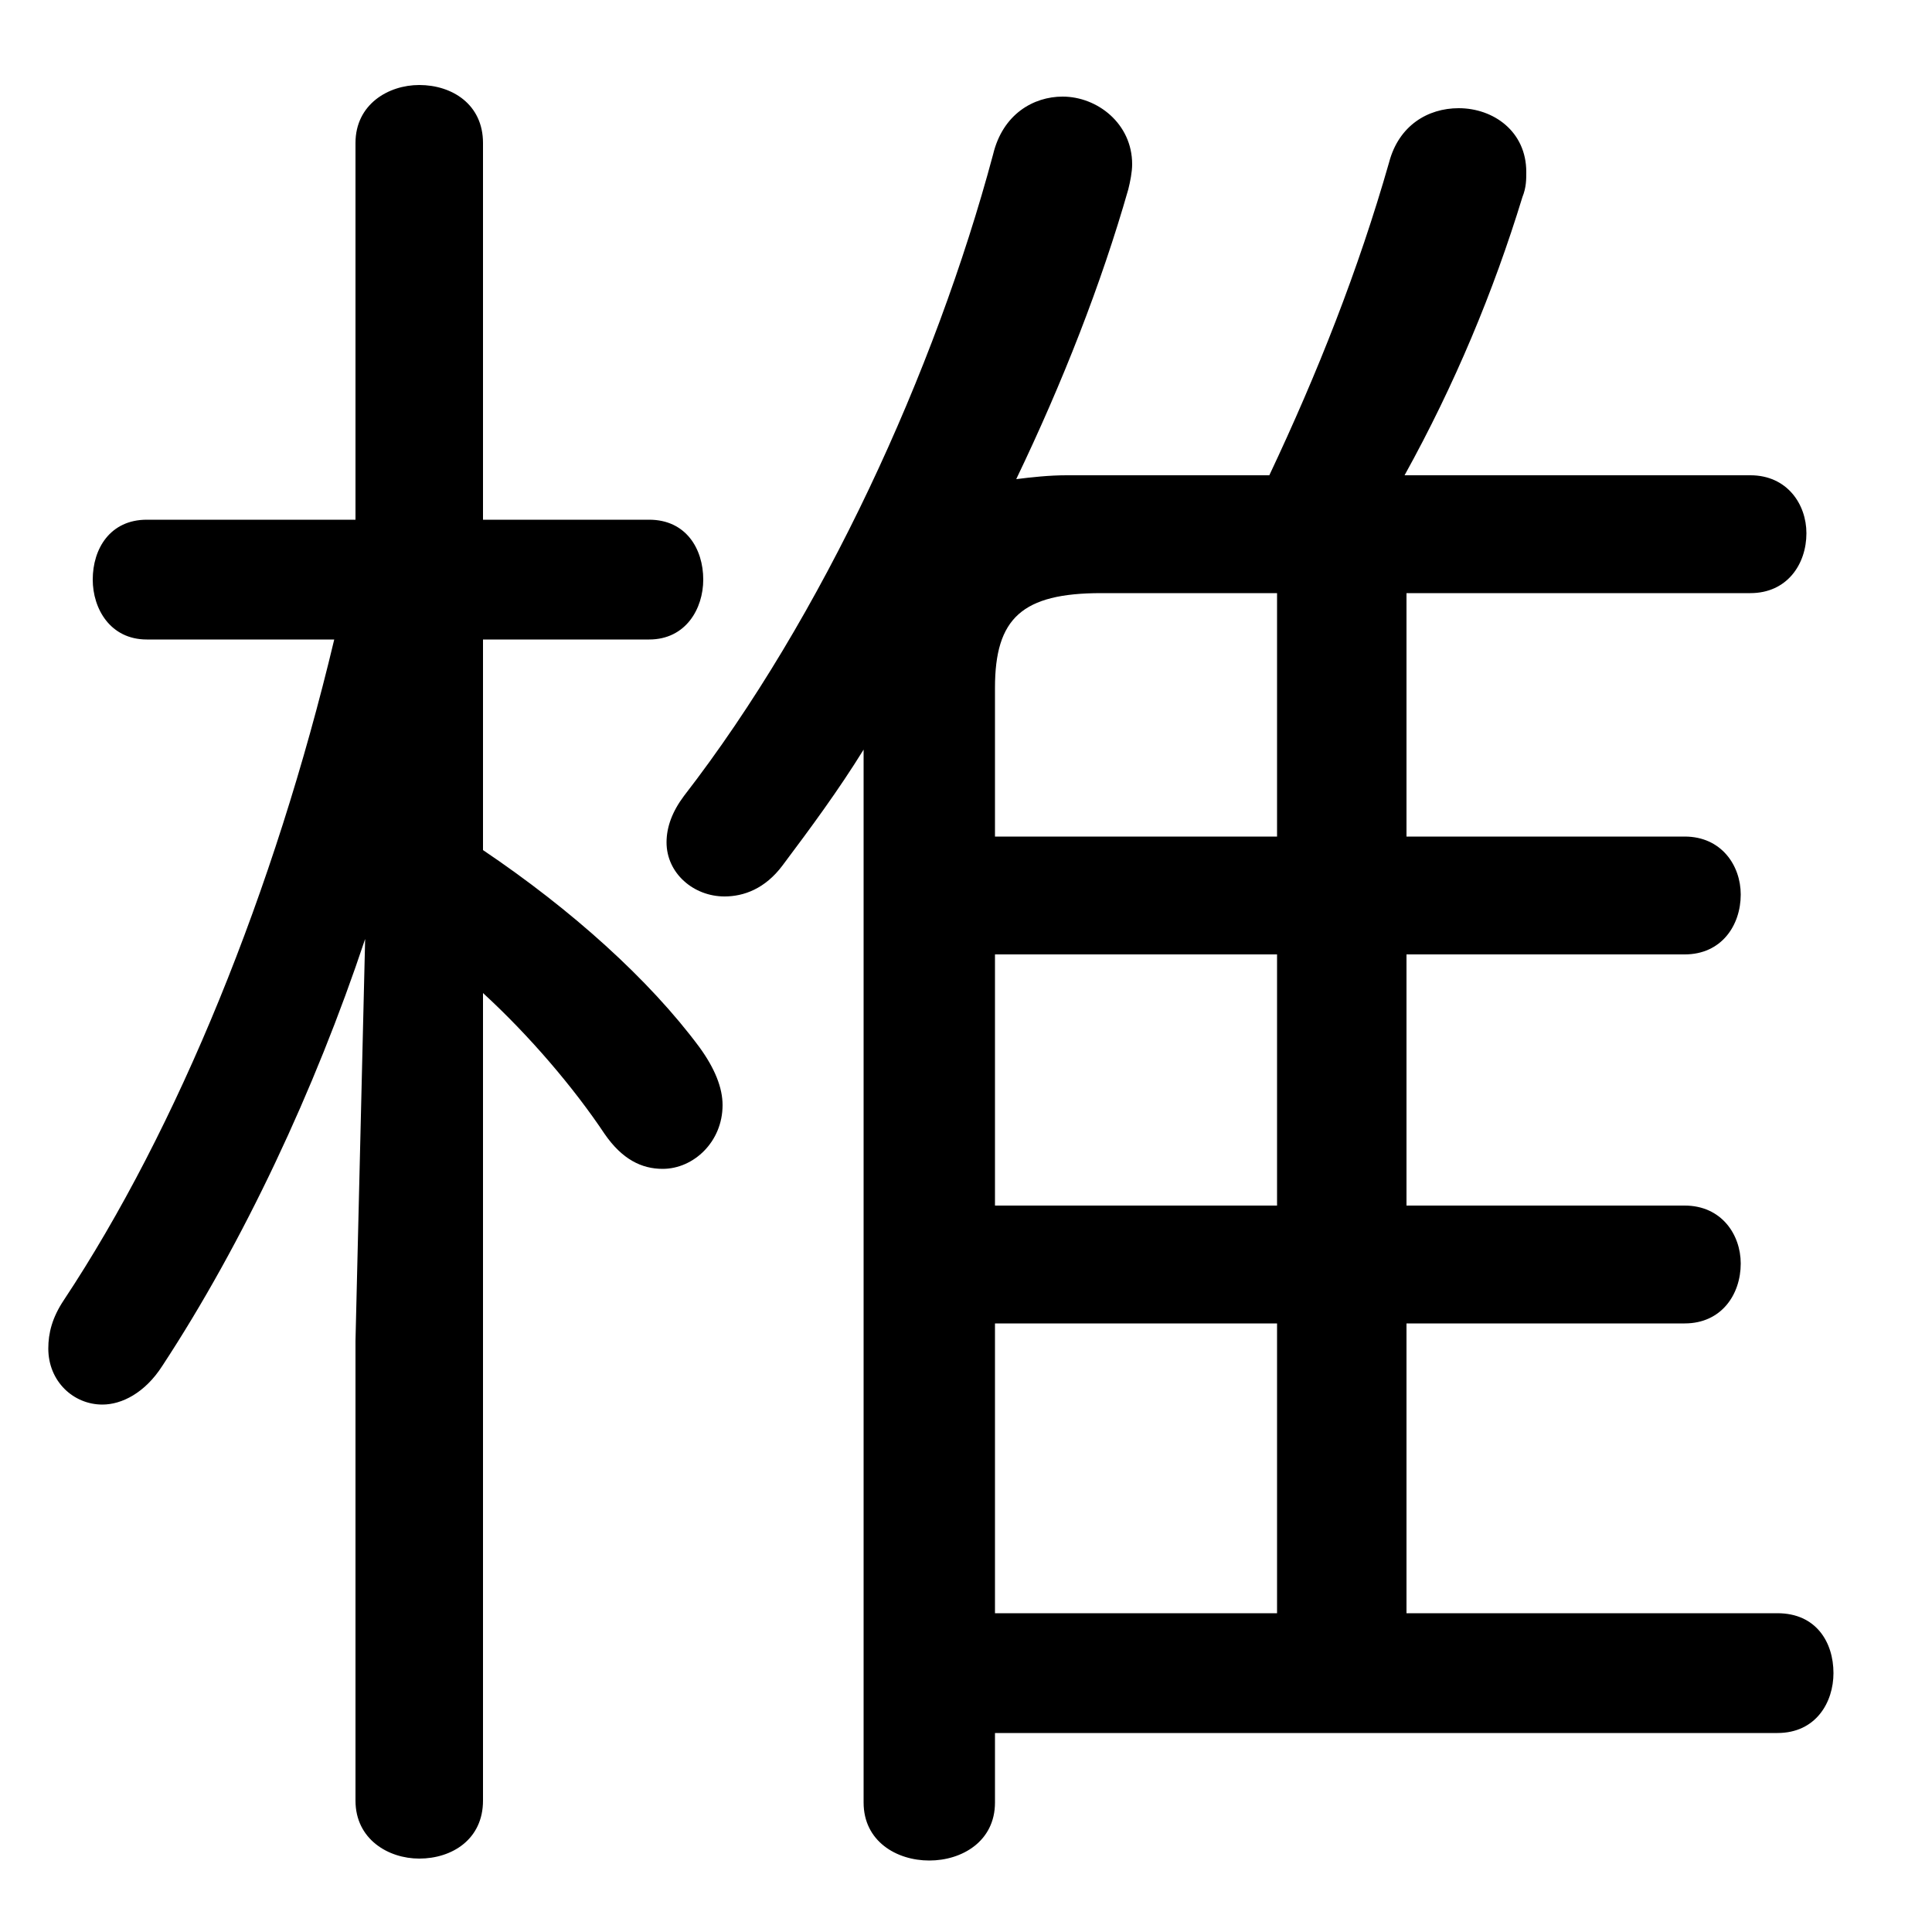 <svg xmlns="http://www.w3.org/2000/svg" viewBox="0 -44.0 50.0 50.0">
    <rect x="0" y="-44.0" width="50.0" height="50.0" fill="#808080" stroke="none"/>
    <g transform="scale(1, -1)">
        <!-- ボディの枠 -->
        <rect x="0" y="-6.0" width="50.0" height="50.0"
            stroke="white" fill="white"/>
        <!-- グリフ座標系の原点 -->
        <circle cx="0" cy="0" r="5" fill="white"/>
        <!-- グリフのアウトライン -->
        <g style="fill:black;stroke:#000000;stroke-width:0;stroke-linecap:round;stroke-linejoin:round;">
        <path d="M 25.75 -0.85 L 46.0 -0.85 C 47.0 -0.85 47.45 -0.05 47.45 0.7 C 47.45 1.5 47.0 2.25 46.0 2.25 L 36.4 2.25 L 36.4 9.75 L 43.6 9.75 C 44.55 9.75 45.05 10.5 45.05 11.3 C 45.05 12.05 44.55 12.8 43.6 12.8 L 36.4 12.8 L 36.4 19.3 L 43.6 19.3 C 44.55 19.3 45.05 20.05 45.05 20.85 C 45.05 21.6 44.55 22.35 43.6 22.35 L 36.4 22.35 L 36.4 28.65 L 45.3 28.65 C 46.25 28.65 46.75 29.4 46.75 30.2 C 46.75 30.95 46.25 31.7 45.3 31.7 L 36.35 31.7 C 37.65 34.05 38.65 36.45 39.4 38.9 C 39.5 39.15 39.5 39.35 39.5 39.55 C 39.5 40.6 38.65 41.2 37.75 41.2 C 36.95 41.2 36.2 40.75 35.95 39.8 C 35.15 37.0 34.1 34.35 32.85 31.7 L 27.6 31.7 C 27.15 31.7 26.7 31.65 26.3 31.6 C 27.5 34.1 28.5 36.65 29.2 39.1 C 29.25 39.3 29.3 39.55 29.3 39.75 C 29.3 40.8 28.4 41.5 27.5 41.5 C 26.75 41.5 25.95 41.05 25.7 40.0 C 24.2 34.4 21.3 28.05 17.7 23.4 C 17.4 23.0 17.25 22.6 17.25 22.2 C 17.25 21.4 17.95 20.8 18.75 20.8 C 19.25 20.8 19.8 21.0 20.25 21.6 C 21.0 22.6 21.7 23.55 22.35 24.6 L 22.35 -2.65 C 22.35 -3.65 23.2 -4.15 24.05 -4.15 C 24.9 -4.15 25.75 -3.65 25.75 -2.65 Z M 25.75 22.35 L 25.75 26.2 C 25.75 28.0 26.45 28.65 28.5 28.65 L 33.05 28.65 L 33.05 22.35 Z M 25.75 19.3 L 33.05 19.3 L 33.05 12.8 L 25.75 12.8 Z M 25.75 9.75 L 33.05 9.75 L 33.05 2.25 L 25.75 2.25 Z M 9.2 30.55 L 3.8 30.55 C 2.85 30.55 2.4 29.8 2.4 29.0 C 2.4 28.25 2.85 27.45 3.8 27.45 L 8.65 27.45 C 7.1 20.95 4.6 14.8 1.65 10.35 C 1.35 9.9 1.25 9.5 1.25 9.1 C 1.25 8.25 1.9 7.65 2.65 7.65 C 3.15 7.65 3.75 7.95 4.2 8.65 C 6.3 11.85 8.15 15.8 9.45 19.7 L 9.2 9.3 L 9.2 -2.6 C 9.2 -3.6 10.05 -4.1 10.85 -4.1 C 11.7 -4.1 12.5 -3.6 12.5 -2.6 L 12.5 18.3 C 13.7 17.2 14.85 15.85 15.65 14.65 C 16.1 14.0 16.6 13.75 17.15 13.75 C 17.95 13.75 18.7 14.45 18.7 15.4 C 18.7 15.85 18.5 16.35 18.1 16.9 C 16.8 18.65 14.8 20.45 12.5 22.0 L 12.5 27.45 L 16.8 27.45 C 17.75 27.45 18.2 28.25 18.2 29.0 C 18.2 29.8 17.75 30.55 16.8 30.55 L 12.5 30.55 L 12.5 40.3 C 12.5 41.3 11.7 41.8 10.85 41.8 C 10.05 41.8 9.2 41.3 9.2 40.3 Z"/>
    </g>
    </g>
</svg>
